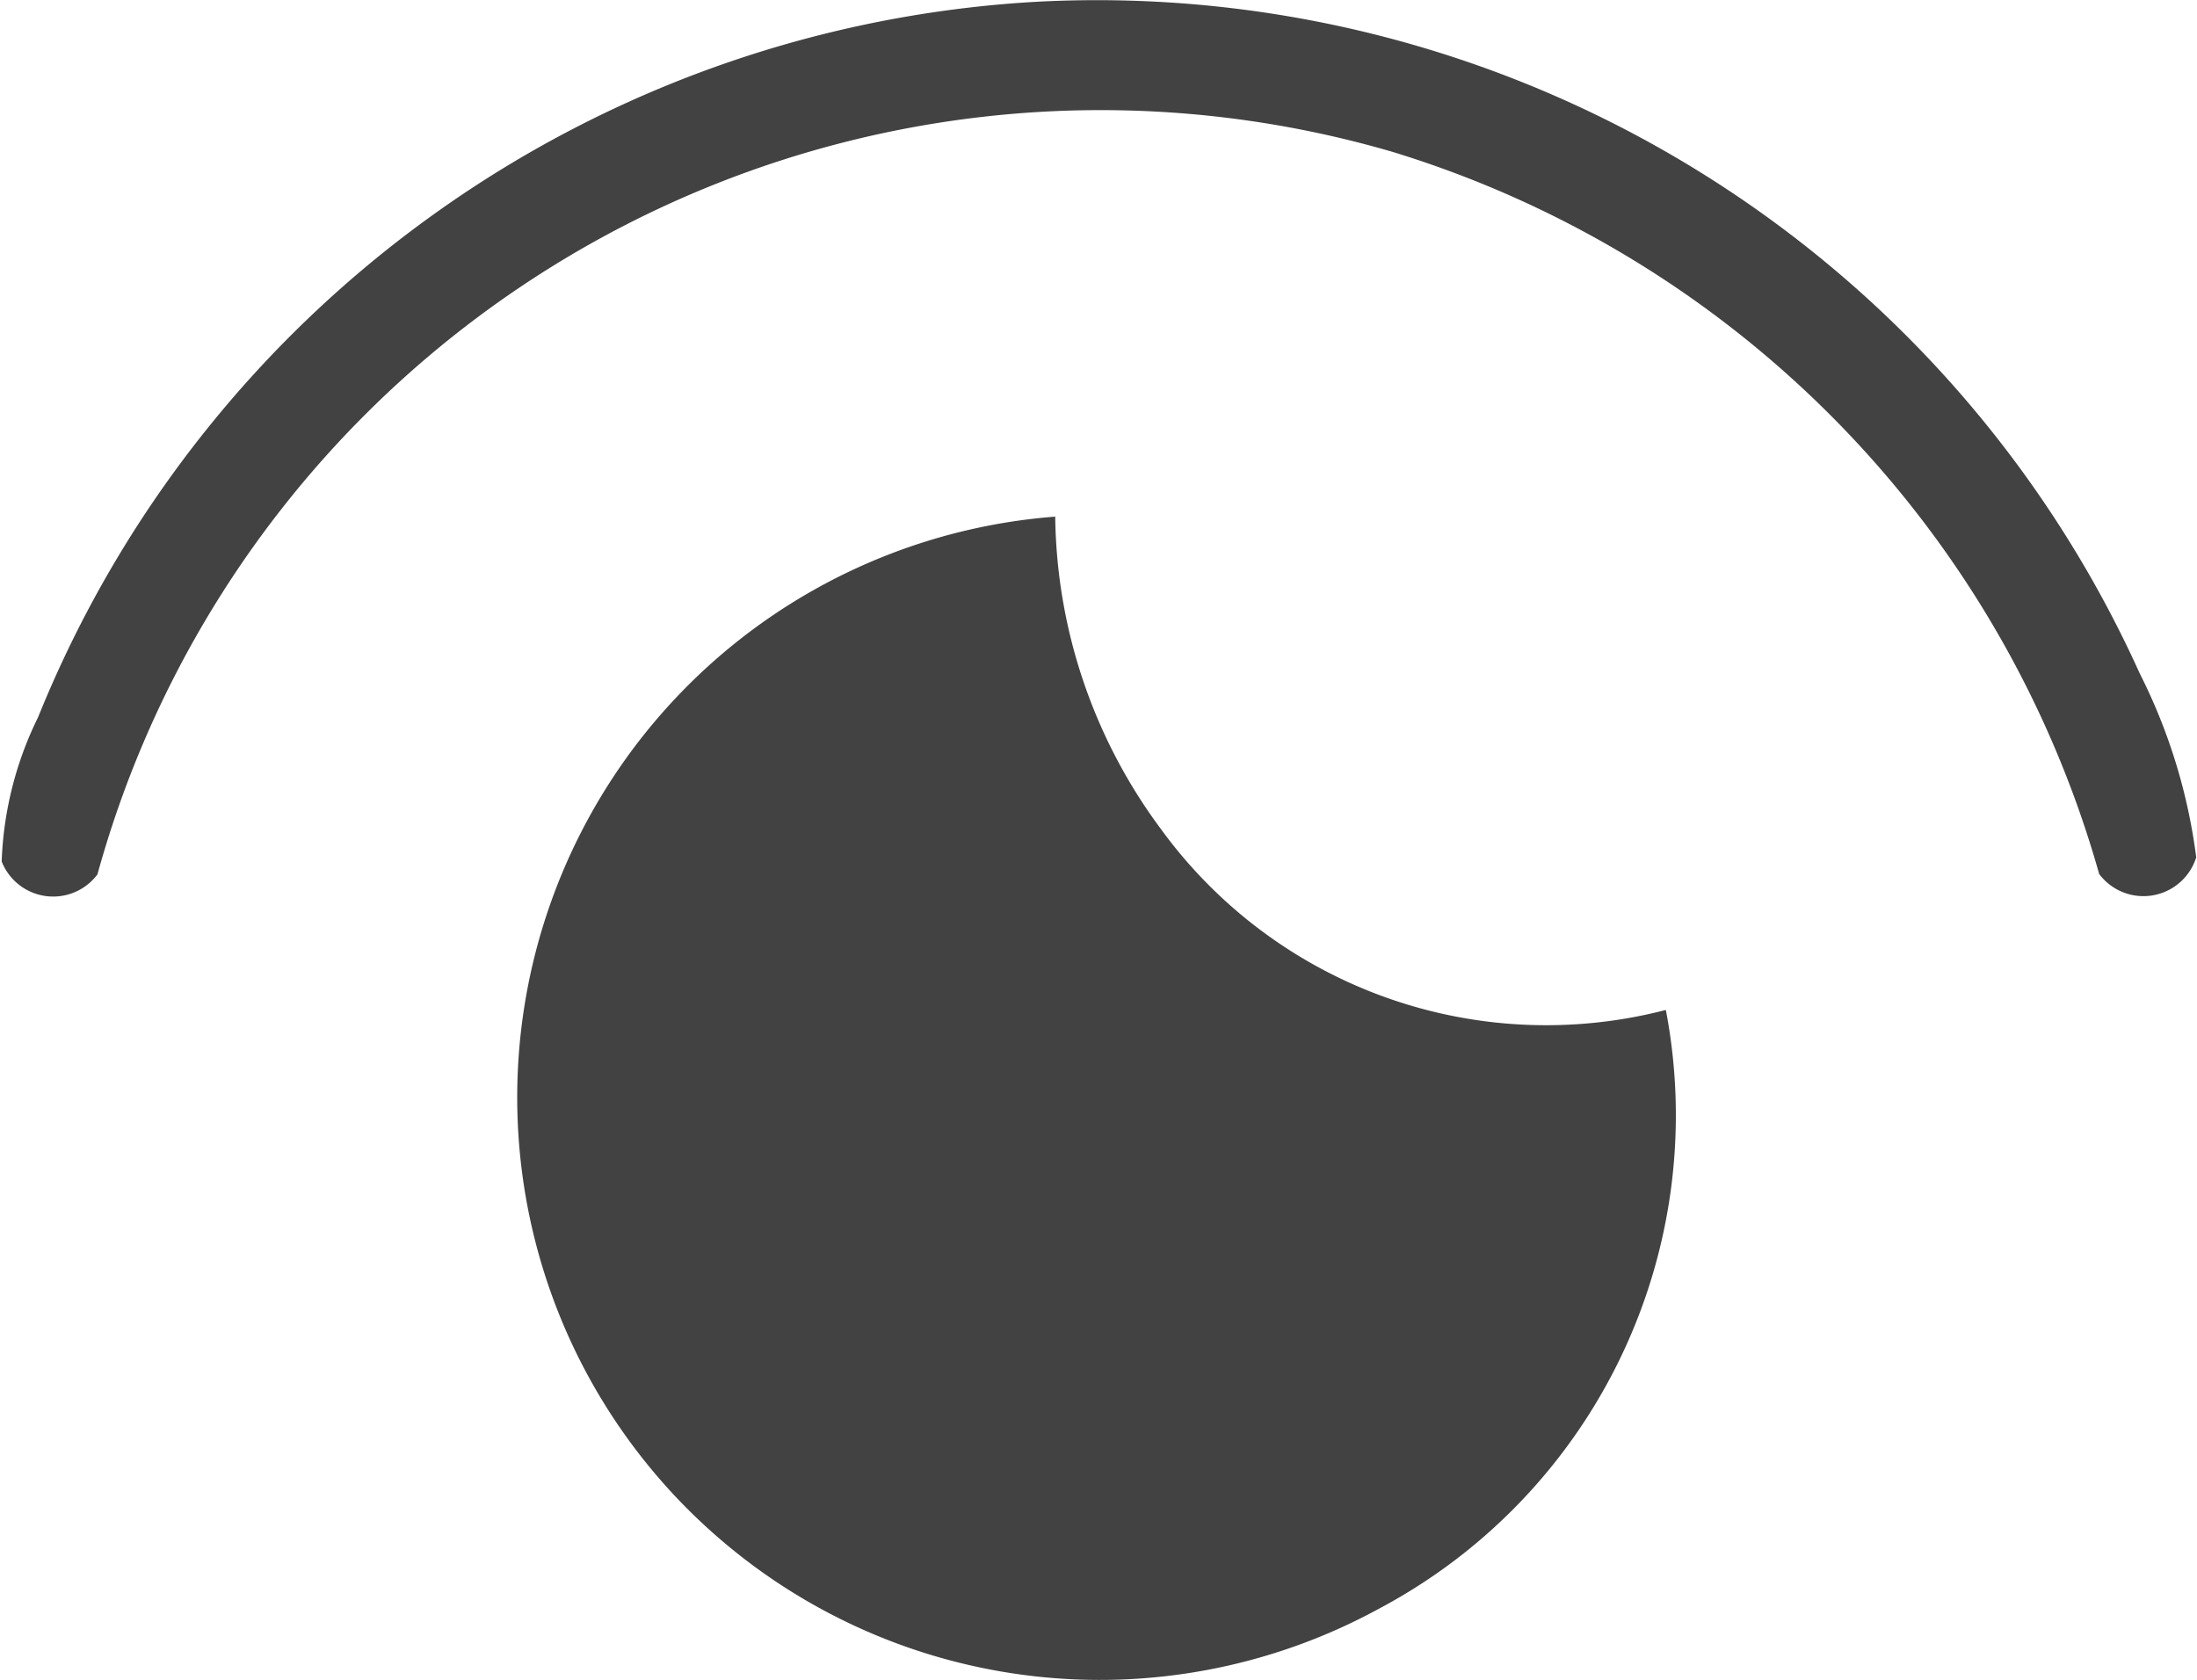 <svg xmlns="http://www.w3.org/2000/svg" width="17" height="12.999" viewBox="0 0 17 12.999">
  <g id="Group_48356" data-name="Group 48356" transform="translate(-5026 19609.885)">
    <path id="Path_77340" data-name="Path 77340" d="M104.163,109a4.132,4.132,0,0,0,.818,2.422,3.686,3.686,0,0,0,3.907,1.4,4.323,4.323,0,0,1-2.222,4.635,4.508,4.508,0,1,1-2.5-8.453" transform="translate(4930.002 -19714.891)" fill="#424242"/>
    <path id="Path_77341" data-name="Path 77341" d="M8.051.012a8.855,8.855,0,0,1,8.506,5.2,4.393,4.393,0,0,1,.437,1.423.428.428,0,0,1-.751.129,8.16,8.16,0,0,0-5.469-5.589A8.052,8.052,0,0,0,.754,6.767a.428.428,0,0,1-.741-.1A2.74,2.74,0,0,1,.295,5.55,8.872,8.872,0,0,1,8.051.012" transform="translate(5026 -19609.885)" fill="#424242"/>
  </g>
</svg>
